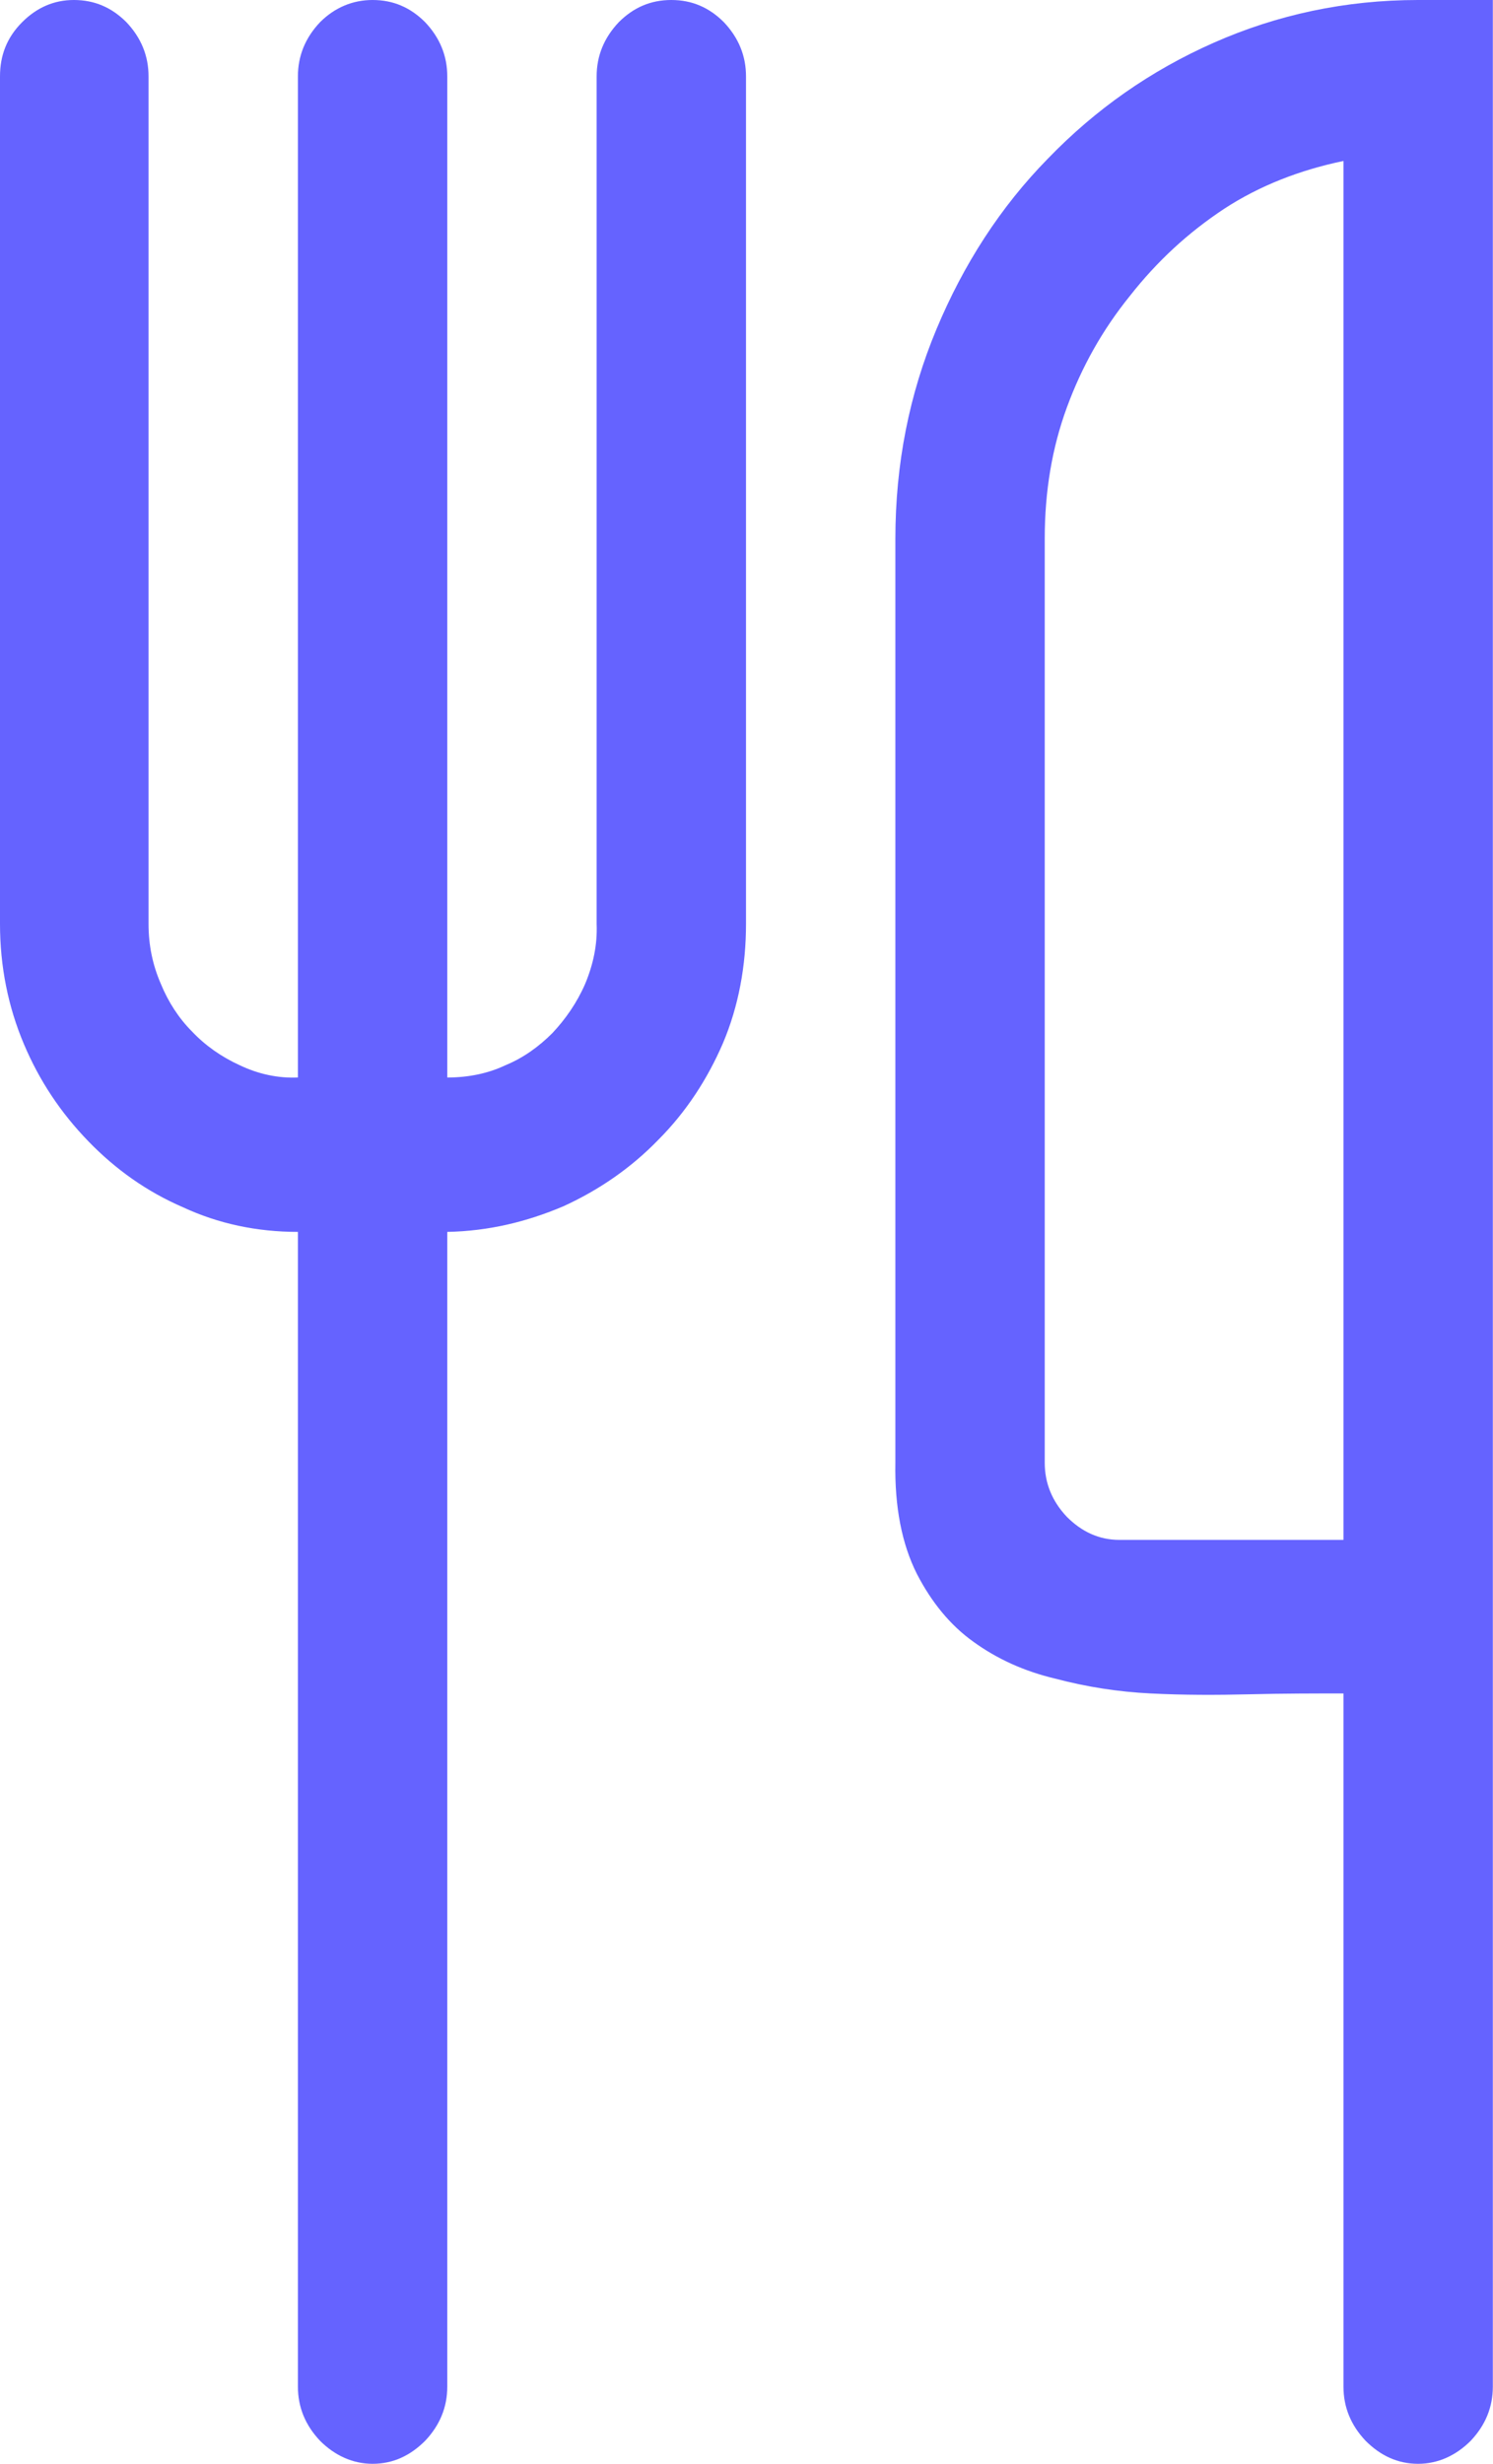 <svg width="18.192" height="30" viewBox="0 0 18.192 30" fill="none" xmlns="http://www.w3.org/2000/svg" xmlns:xlink="http://www.w3.org/1999/xlink">
	<desc>
			Created with Pixso.
	</desc>
	<defs/>
	<path d="M8.18 0C8.43 0 8.64 0.09 8.82 0.27C9 0.46 9.09 0.68 9.09 0.93L9.09 11.25C9.09 11.76 9 12.25 8.81 12.7C8.62 13.14 8.36 13.54 8.02 13.88C7.69 14.22 7.3 14.49 6.86 14.69C6.41 14.88 5.95 14.99 5.45 15L5.45 29.06C5.45 29.31 5.36 29.53 5.18 29.72C5 29.9 4.79 30 4.54 30C4.3 30 4.08 29.9 3.9 29.72C3.72 29.53 3.63 29.31 3.63 29.06L3.63 15C3.13 15 2.66 14.9 2.23 14.7C1.79 14.51 1.41 14.24 1.08 13.9C0.74 13.55 0.48 13.16 0.29 12.71C0.1 12.26 0 11.77 0 11.25L0 0.93C0 0.68 0.08 0.46 0.27 0.27C0.45 0.09 0.66 0 0.9 0C1.15 0 1.36 0.09 1.54 0.27C1.72 0.46 1.81 0.68 1.81 0.93L1.81 11.25C1.81 11.51 1.86 11.75 1.96 11.98C2.05 12.2 2.18 12.4 2.34 12.56C2.5 12.73 2.7 12.87 2.92 12.97C3.15 13.08 3.39 13.13 3.63 13.12L3.63 0.93C3.63 0.68 3.72 0.46 3.9 0.27C4.08 0.09 4.3 0 4.54 0C4.79 0 5 0.09 5.18 0.27C5.36 0.46 5.45 0.68 5.45 0.93L5.45 13.12C5.71 13.12 5.95 13.07 6.16 12.97C6.38 12.88 6.57 12.74 6.73 12.58C6.89 12.41 7.03 12.21 7.13 11.98C7.23 11.74 7.28 11.5 7.27 11.25L7.27 0.93C7.27 0.68 7.36 0.46 7.54 0.27C7.72 0.09 7.93 0 8.18 0ZM18.19 0L18.19 29.06C18.19 29.31 18.1 29.53 17.92 29.72C17.74 29.9 17.52 30 17.28 30C17.03 30 16.82 29.9 16.64 29.72C16.46 29.53 16.37 29.31 16.37 29.06L16.37 20.62C16.02 20.62 15.64 20.62 15.23 20.63C14.82 20.64 14.42 20.64 14.02 20.62C13.62 20.6 13.24 20.54 12.86 20.44C12.48 20.35 12.15 20.2 11.86 19.99C11.58 19.79 11.35 19.51 11.17 19.16C10.99 18.8 10.9 18.35 10.91 17.81L10.91 6.56C10.91 5.65 11.08 4.8 11.41 4.01C11.74 3.22 12.19 2.52 12.77 1.93C13.35 1.33 14.02 0.86 14.79 0.52C15.56 0.18 16.39 0 17.28 0L18.19 0ZM16.37 1.96C15.84 2.07 15.35 2.26 14.92 2.54C14.48 2.83 14.1 3.18 13.77 3.6C13.43 4.02 13.18 4.47 13 4.96C12.82 5.45 12.73 5.98 12.73 6.56L12.73 17.81C12.73 18.06 12.82 18.28 13 18.47C13.18 18.65 13.39 18.75 13.64 18.75L16.37 18.75L16.37 1.96Z" fill="#6563FF" fill-opacity="1" fill-rule="nonzero"/>
</svg>
